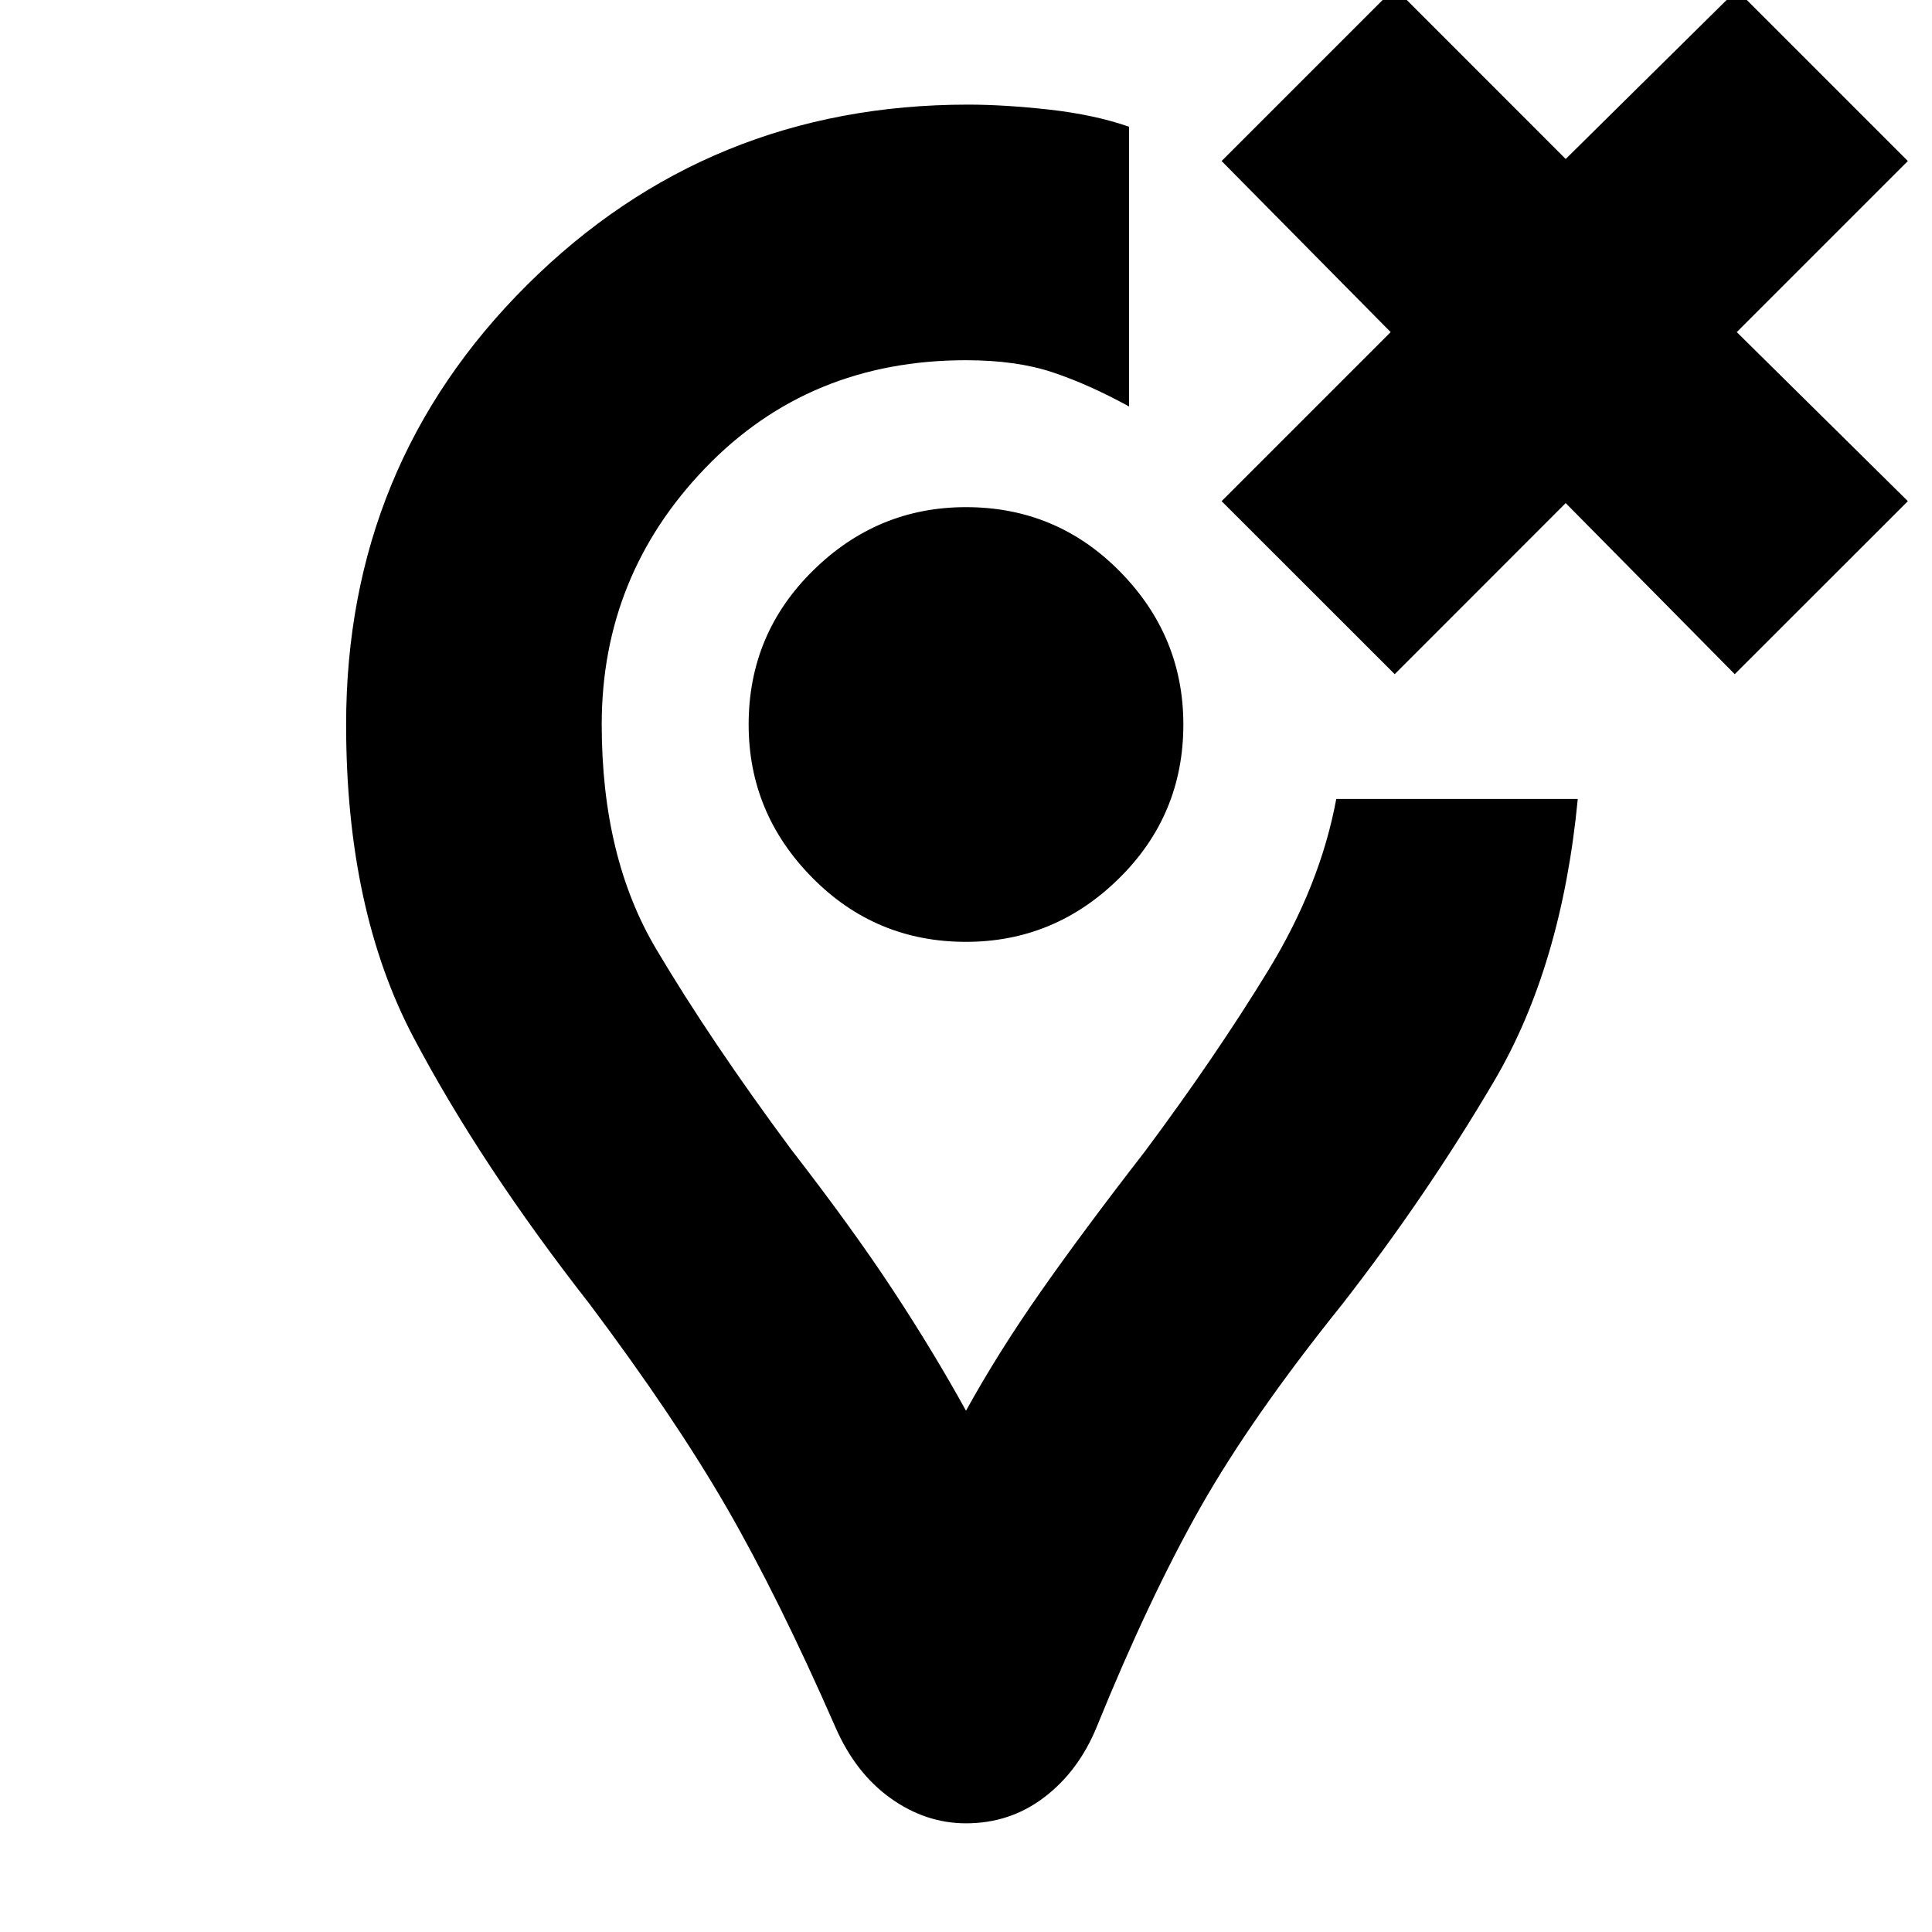 <svg xmlns="http://www.w3.org/2000/svg" height="20" width="20"><path d="M10 18.875Q9.583 18.875 9.219 18.615Q8.854 18.354 8.646 17.875Q8.062 16.542 7.521 15.604Q6.979 14.667 6.104 13.5Q4.979 12.062 4.281 10.74Q3.583 9.417 3.583 7.5Q3.583 4.812 5.458 2.948Q7.333 1.083 10.021 1.083Q10.396 1.083 10.865 1.135Q11.333 1.188 11.688 1.312V2.75V4.208Q11.271 3.979 10.896 3.854Q10.521 3.729 10 3.729Q8.375 3.729 7.302 4.844Q6.229 5.958 6.229 7.5Q6.229 8.875 6.792 9.823Q7.354 10.771 8.188 11.896Q8.833 12.729 9.25 13.365Q9.667 14 10 14.604Q10.333 14 10.771 13.375Q11.208 12.75 11.854 11.917Q12.583 10.938 13.125 10.052Q13.667 9.167 13.833 8.271H15.083H16.333Q16.167 10 15.469 11.188Q14.771 12.375 13.896 13.5Q12.958 14.667 12.427 15.604Q11.896 16.542 11.354 17.875Q11.167 18.333 10.812 18.604Q10.458 18.875 10 18.875ZM10.208 7.5Q10.208 7.5 10.208 7.5Q10.208 7.5 10.208 7.5Q10.208 7.5 10.208 7.5Q10.208 7.5 10.208 7.5Q10.208 7.5 10.208 7.5Q10.208 7.5 10.208 7.5Q10.208 7.5 10.208 7.5Q10.208 7.5 10.208 7.5Q10.208 7.5 10.208 7.5Q10.208 7.5 10.208 7.5Q10.208 7.5 10.208 7.5Q10.208 7.5 10.208 7.5ZM10 9.75Q10.917 9.75 11.583 9.094Q12.25 8.438 12.25 7.5Q12.25 6.583 11.594 5.917Q10.938 5.25 10 5.25Q9.083 5.25 8.417 5.906Q7.75 6.562 7.75 7.5Q7.75 8.417 8.406 9.083Q9.062 9.75 10 9.75ZM14.438 6.979 12.646 5.188 14.396 3.438 12.646 1.667 14.438 -0.125 16.208 1.646 17.979 -0.104 19.75 1.667 17.979 3.438 19.75 5.188 17.958 6.979 16.208 5.208Z"/></svg>